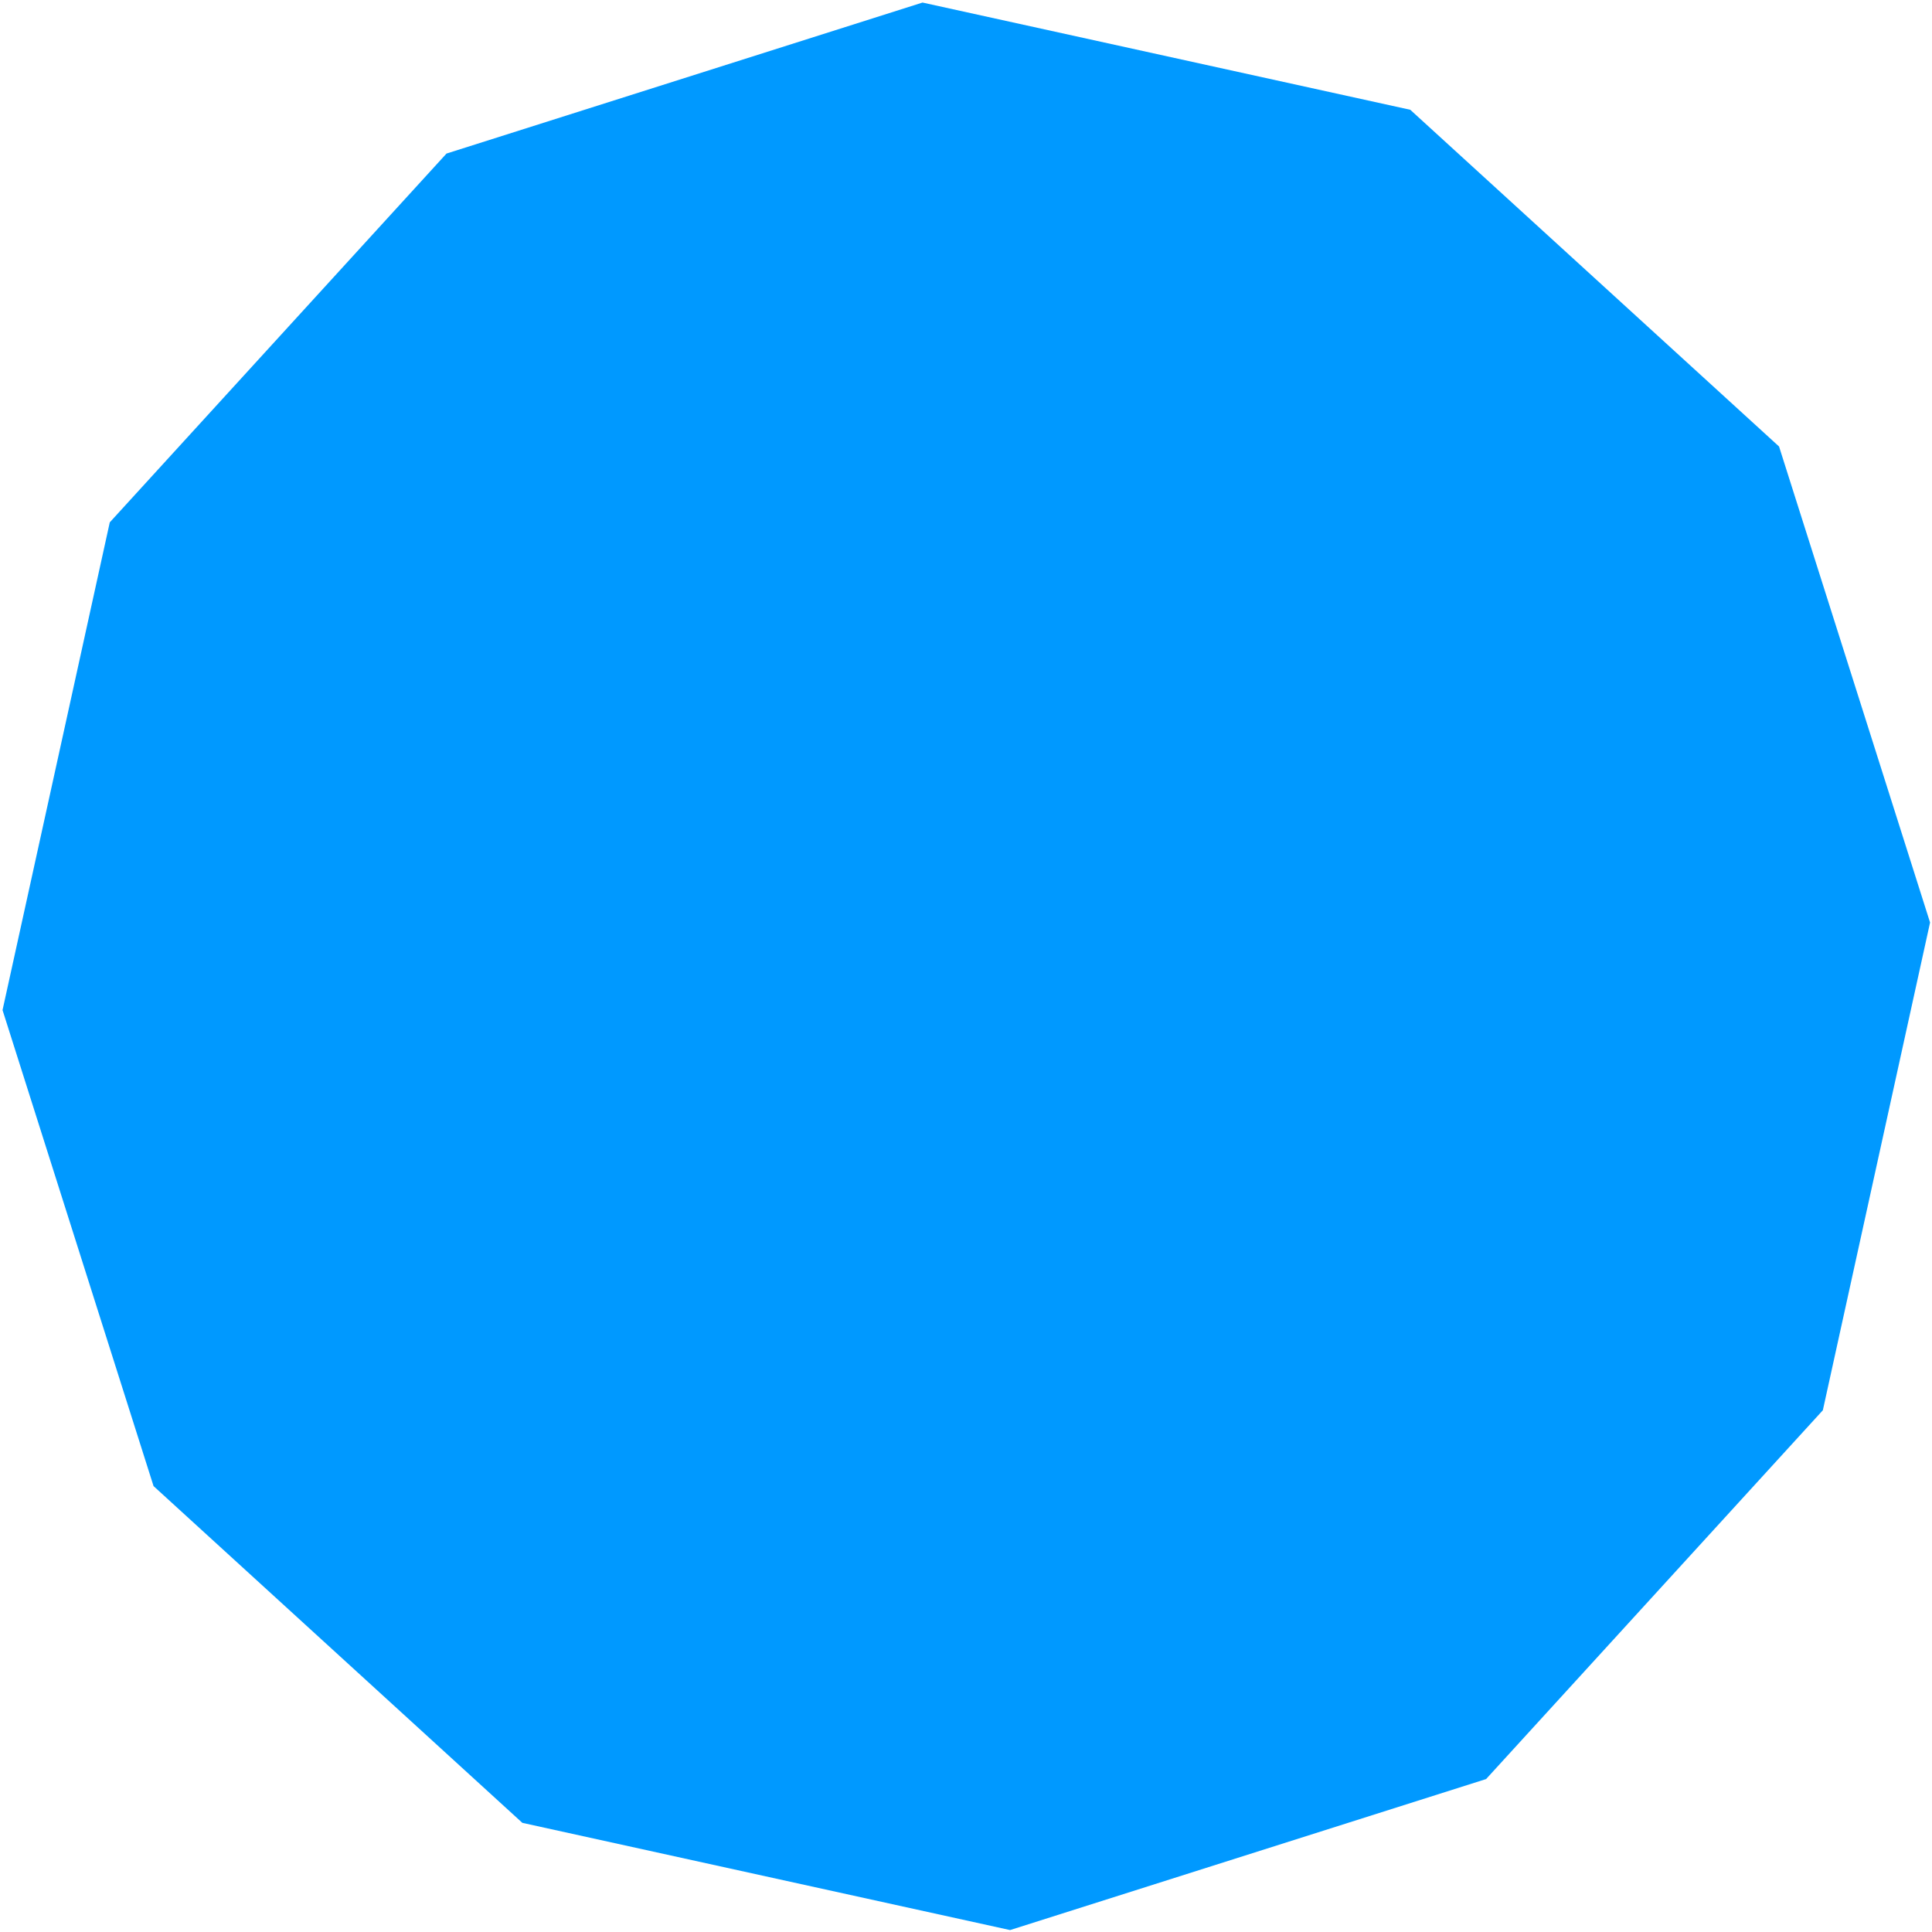 <svg width="550" height="550" viewBox="0 0 550 550" fill="none" xmlns="http://www.w3.org/2000/svg">
<path d="M262.62 0.726L127.109 43.716L31.25 148.701L0.724 287.55L43.714 423.061L148.701 518.925L287.55 549.451L423.061 506.461L518.925 401.474L549.449 262.62L506.459 127.109L401.474 31.251L262.62 0.726Z" fill="#0099FF"/>
</svg>
